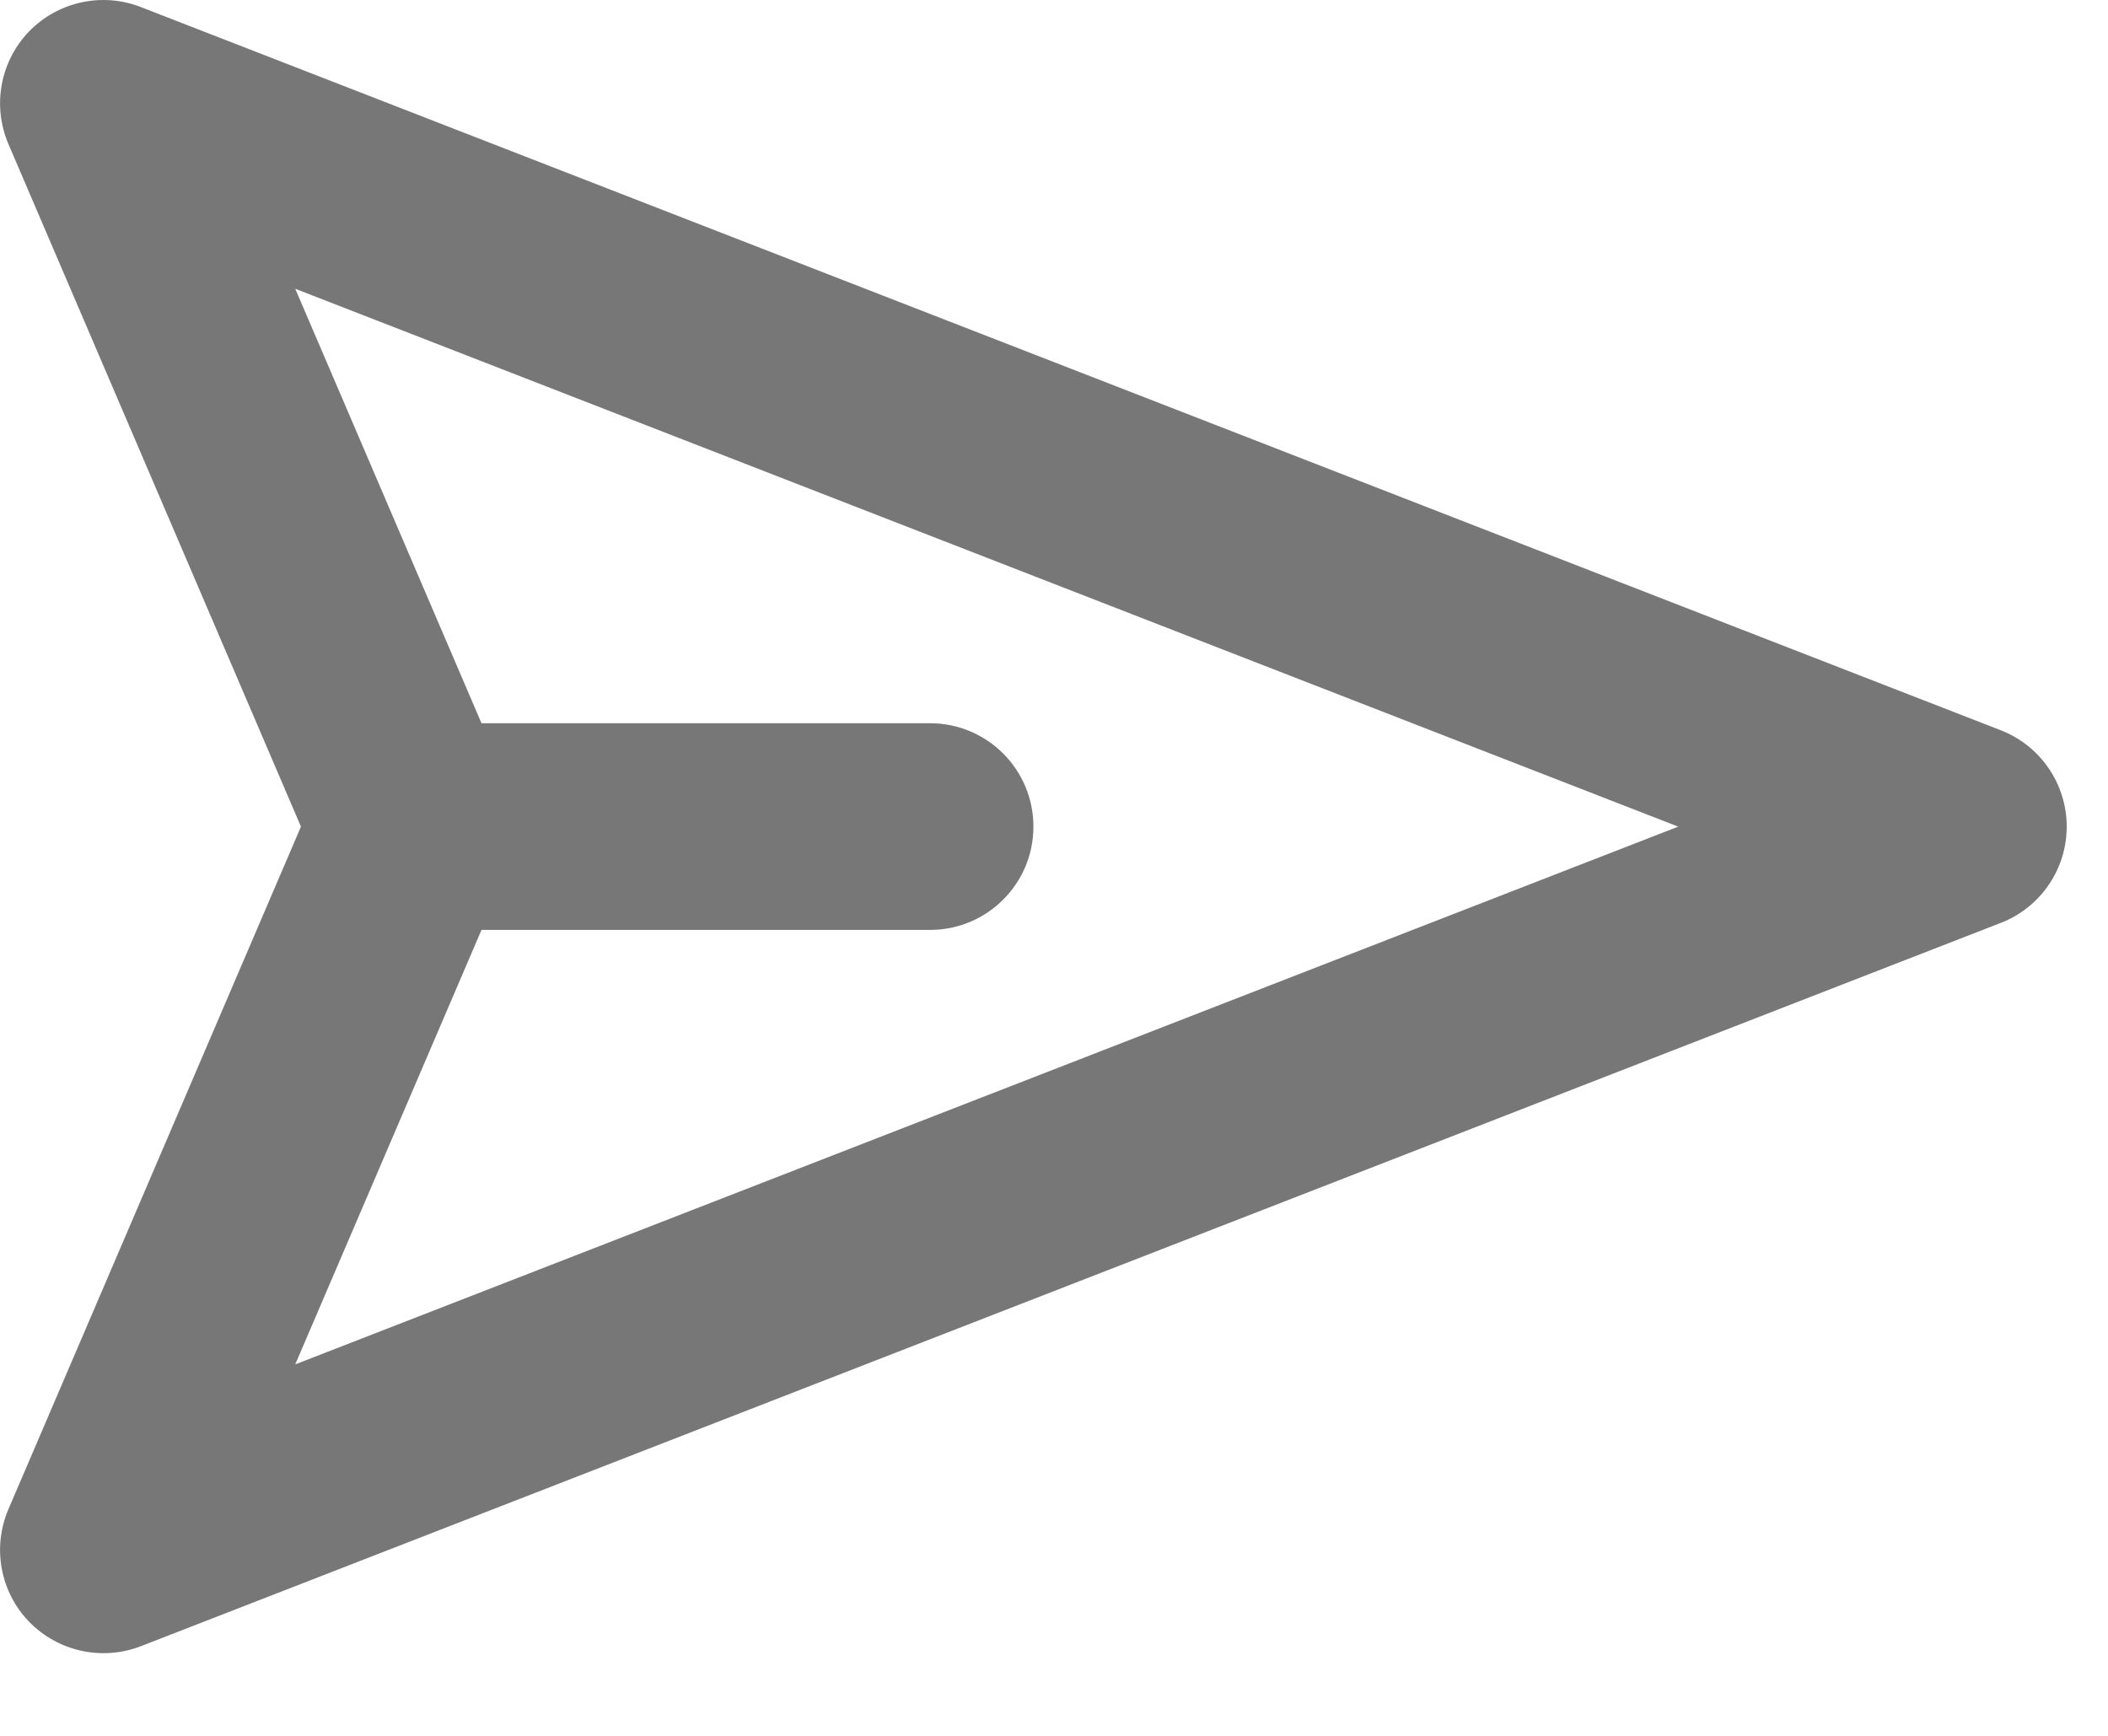 <svg width="17" height="14" viewBox="0 0 17 14" fill="none" xmlns="http://www.w3.org/2000/svg">
<path fill-rule="evenodd" clip-rule="evenodd" d="M16.667 6.667C16.667 7.01 16.456 7.319 16.136 7.443L1.136 13.277C0.823 13.398 0.468 13.32 0.234 13.079C0.001 12.838 -0.064 12.48 0.068 12.172L2.427 6.667L0.068 1.162C-0.064 0.853 0.001 0.496 0.234 0.254C0.468 0.013 0.823 -0.065 1.136 0.057L16.136 5.89C16.456 6.015 16.667 6.323 16.667 6.667ZM3.883 7.5L2.381 11.004L13.534 6.667L2.381 2.329L3.883 5.833H7.5C7.961 5.833 8.334 6.206 8.334 6.667C8.334 7.127 7.961 7.5 7.5 7.5H3.883Z" fill="#777777"/>
</svg>
